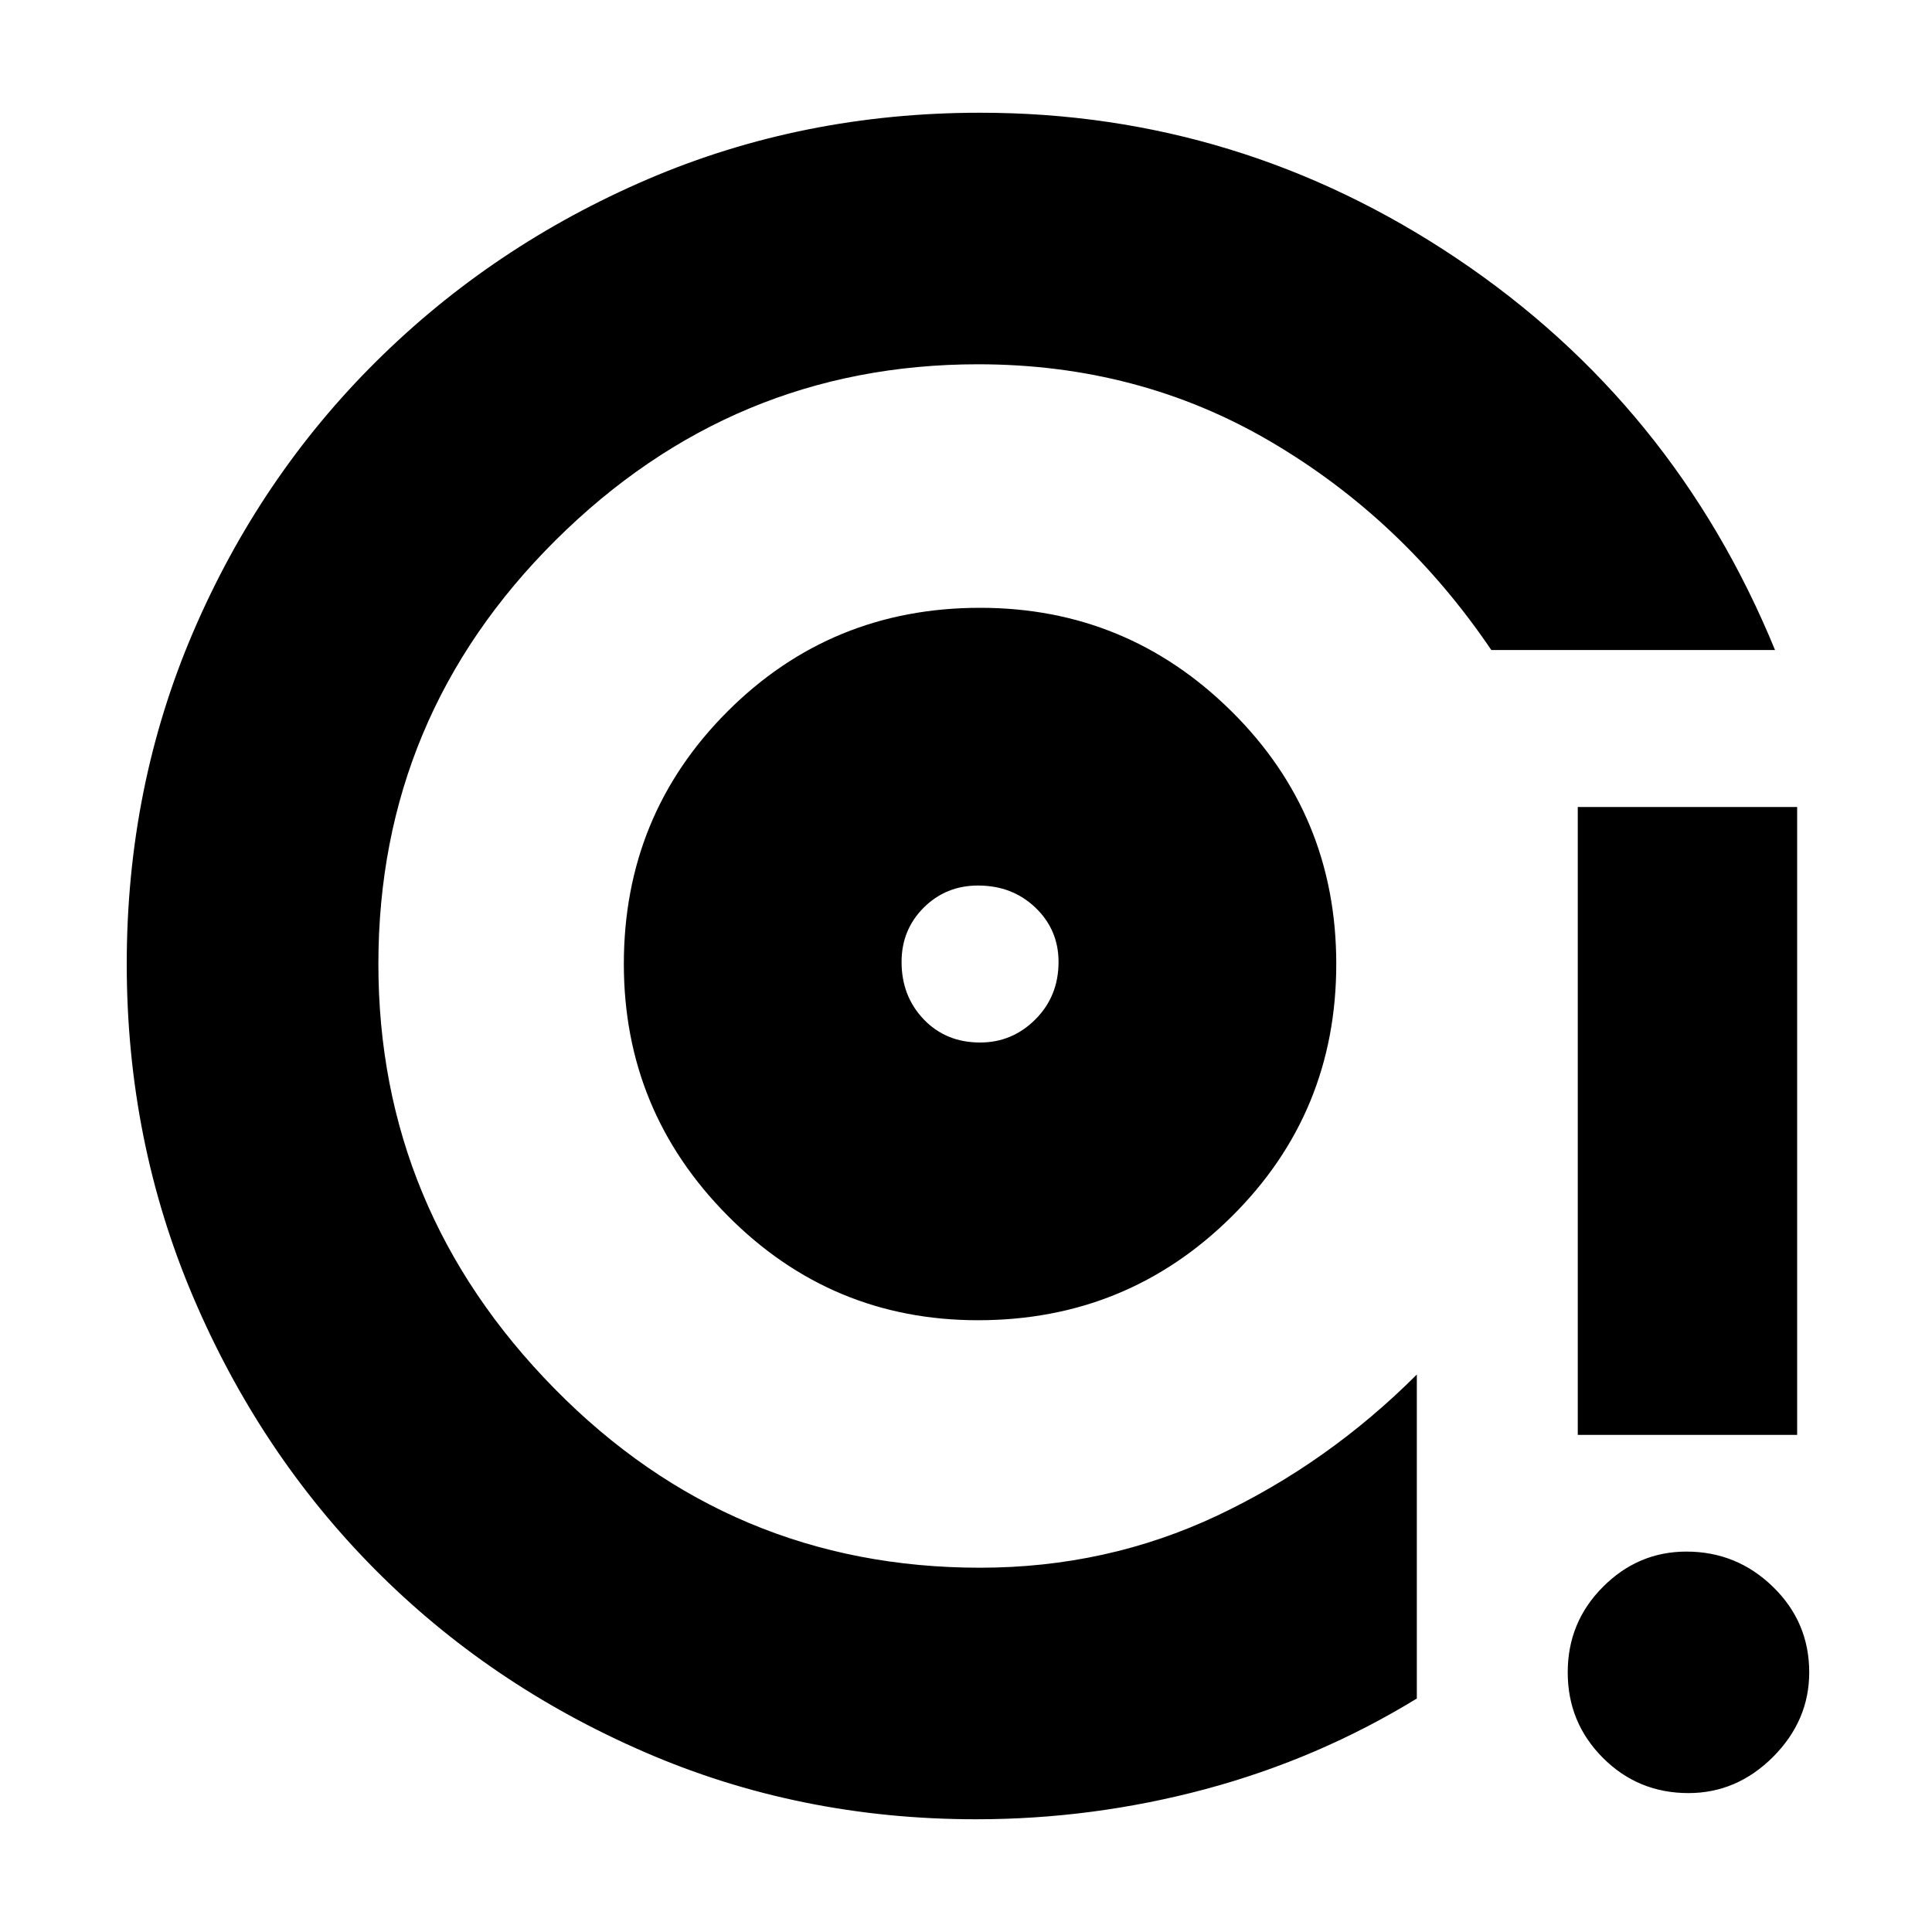 <svg xmlns="http://www.w3.org/2000/svg" height="20" width="20"><path d="M10.125 13.667q1.542 0 2.625-1.073t1.083-2.615q0-1.541-1.083-2.614t-2.604-1.073q-1.542 0-2.615 1.073-1.073 1.073-1.073 2.614 0 1.521 1.073 2.604 1.073 1.084 2.594 1.084Zm.021-2.875q-.354 0-.584-.24-.229-.24-.229-.594 0-.333.229-.562.23-.229.563-.229.354 0 .594.229.239.229.239.562 0 .354-.239.594-.24.24-.573.24Zm-.042 8.041q-1.833 0-3.437-.698-1.605-.697-2.792-1.895Q2.688 15.042 2 13.427q-.688-1.615-.688-3.448T2 6.542q.688-1.604 1.896-2.802t2.812-1.886q1.604-.687 3.438-.687 2.687 0 4.937 1.51 2.25 1.511 3.292 4.052h-2.937q-.917-1.354-2.282-2.156-1.364-.802-3.031-.802-2.542 0-4.375 1.823-1.833 1.823-1.833 4.385 0 2.542 1.823 4.396 1.822 1.854 4.406 1.854 1.312 0 2.458-.541 1.146-.542 2.063-1.459v3.354q-1.021.625-2.188.938-1.167.312-2.375.312Zm6.229-3.979v-6.5h2.271v6.5Zm1.146 3.708q-.521 0-.885-.364-.365-.365-.365-.886 0-.52.365-.885.364-.365.864-.365.521 0 .896.365t.375.885q0 .5-.375.876-.375.374-.875.374Zm-7.333-8.604Z"/></svg>